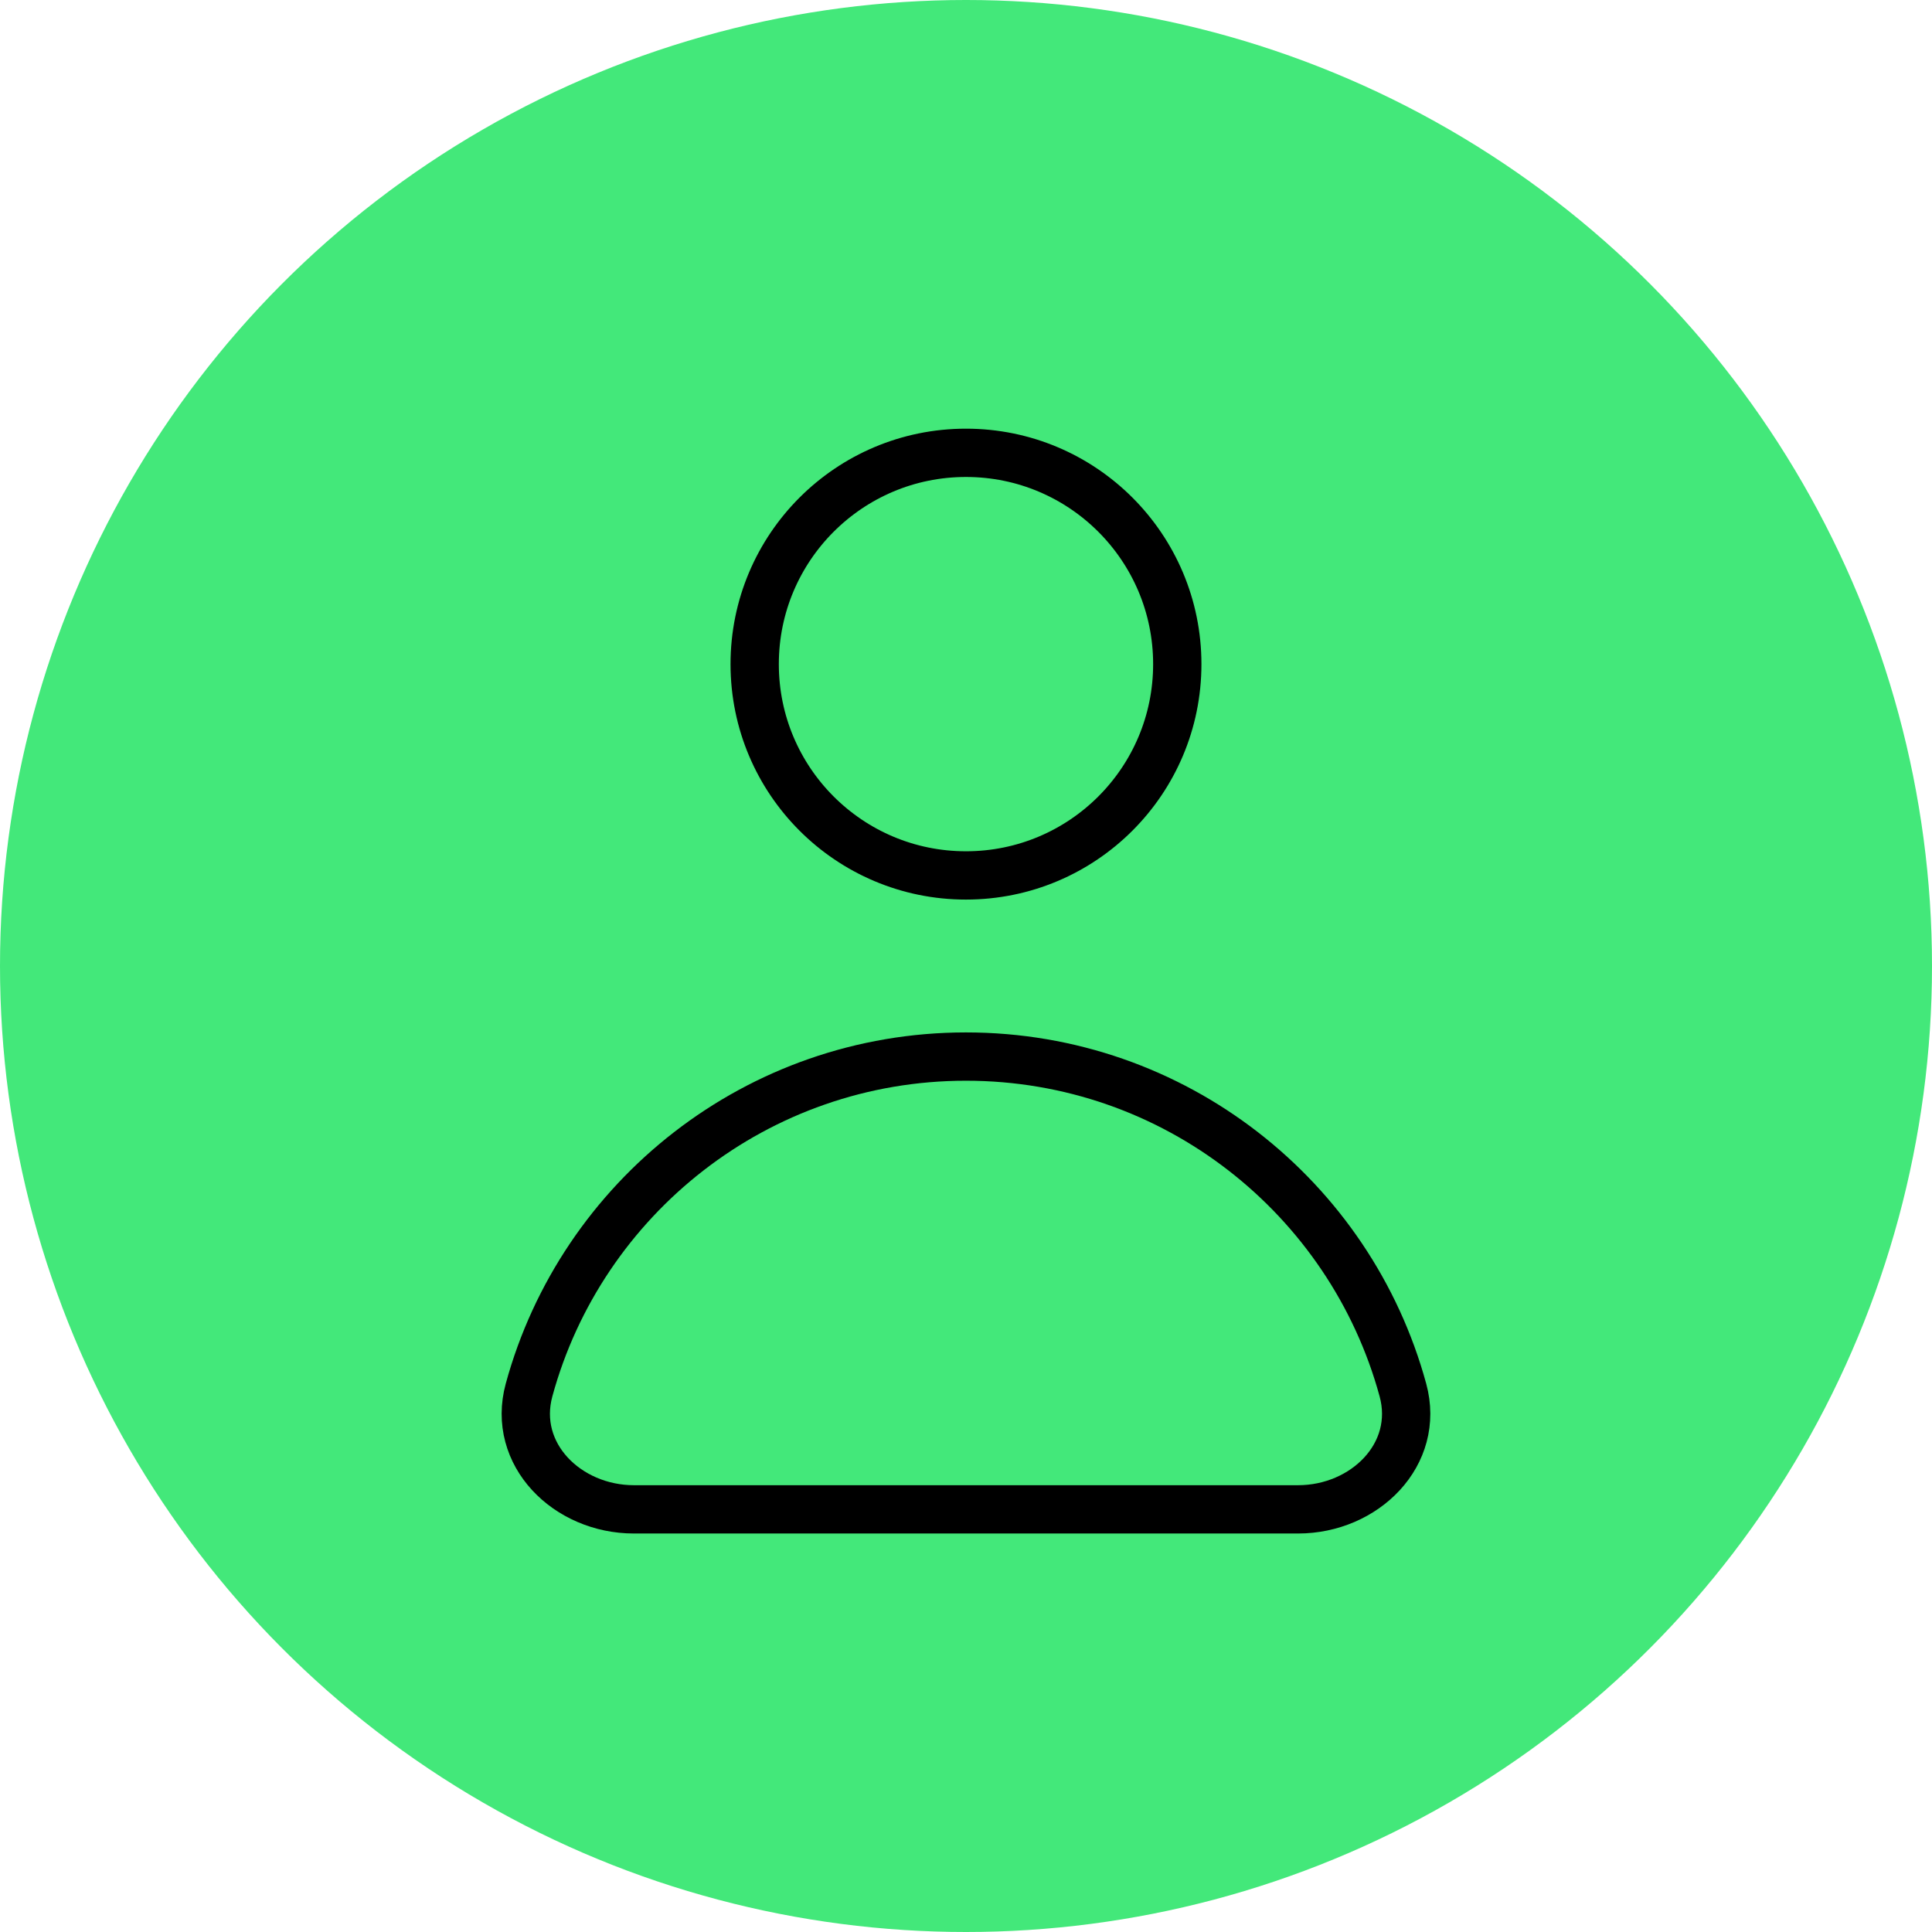 <svg width="50" height="50" viewBox="0 0 50 50" fill="none" xmlns="http://www.w3.org/2000/svg">
<circle cx="25" cy="25" r="25" fill="#43E87A"/>
<path d="M24.999 27.344C19.597 27.344 15.048 31 13.692 35.973C13.238 37.638 14.68 39.062 16.406 39.062H33.593C35.319 39.062 36.761 37.638 36.307 35.973C34.951 31 30.402 27.344 24.999 27.344Z" stroke="black" stroke-width="1.25" stroke-linecap="round"/>
<path d="M30.468 17.188C30.468 20.208 28.02 22.656 24.999 22.656C21.979 22.656 19.531 20.208 19.531 17.188C19.531 14.167 21.979 11.719 24.999 11.719C28.02 11.719 30.468 14.167 30.468 17.188Z" stroke="black" stroke-width="1.25" stroke-linecap="round"/>
</svg>

